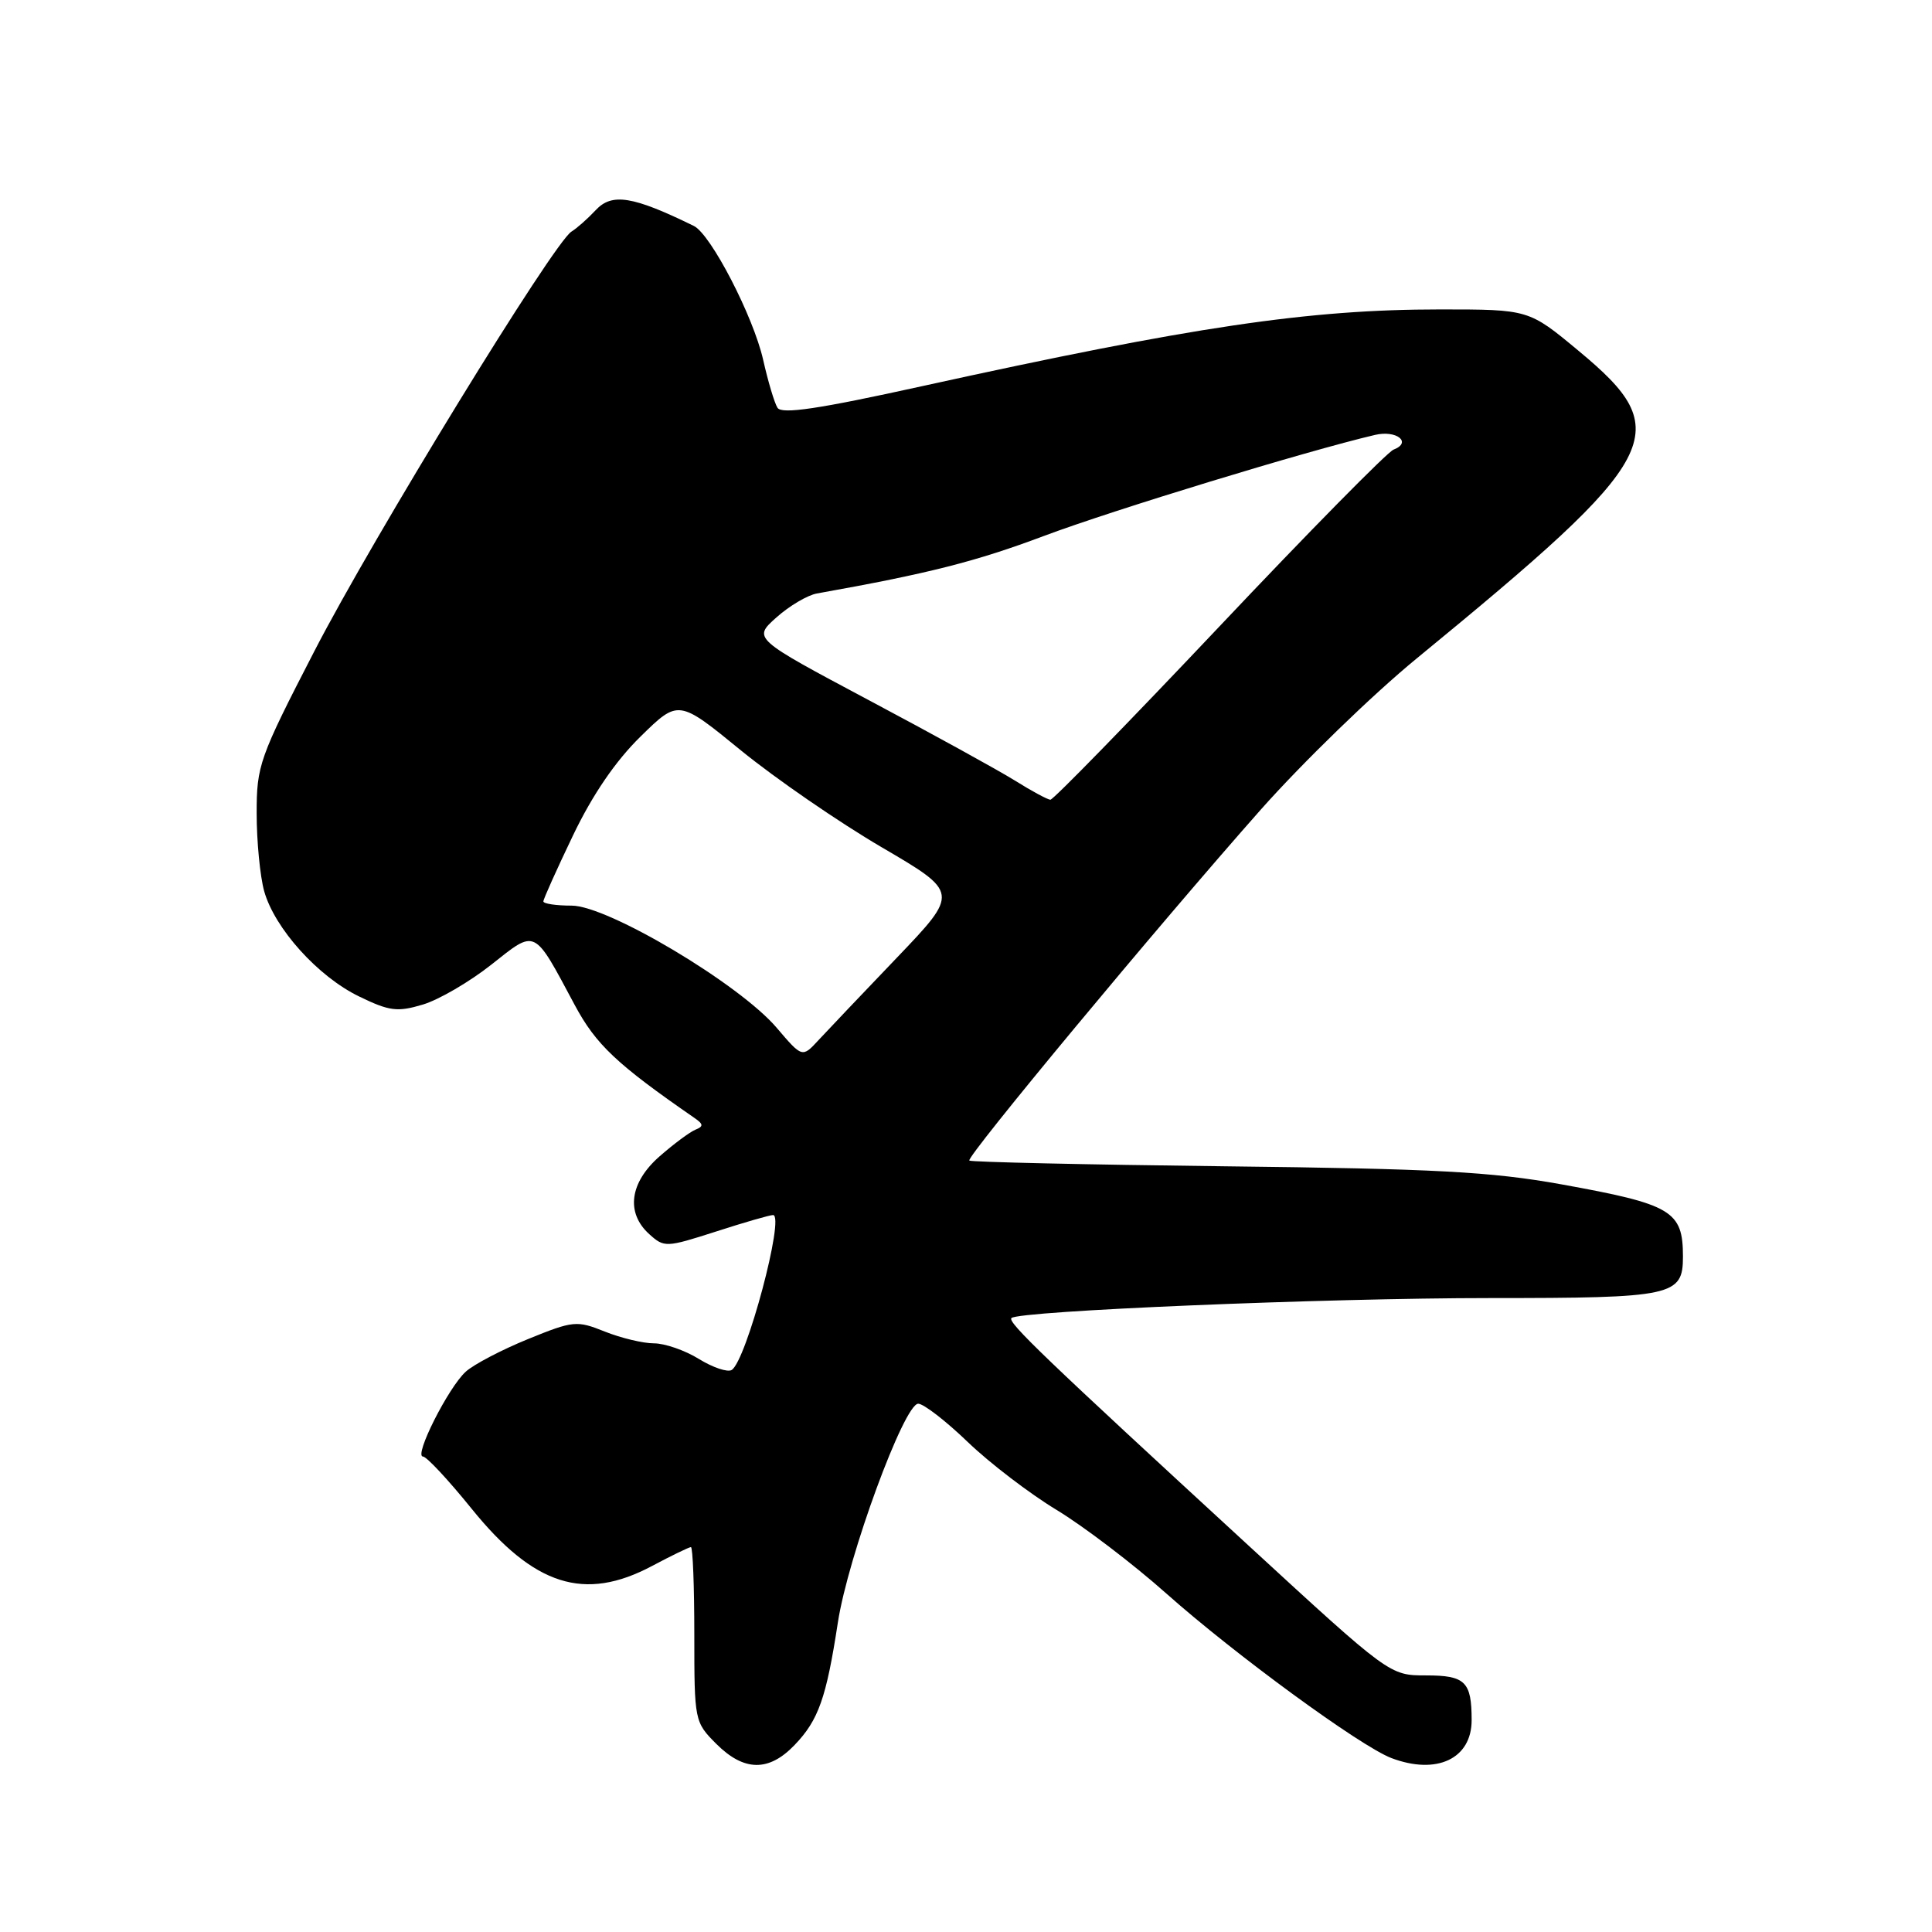 <?xml version="1.0" encoding="UTF-8" standalone="no"?>
<!DOCTYPE svg PUBLIC "-//W3C//DTD SVG 1.1//EN" "http://www.w3.org/Graphics/SVG/1.1/DTD/svg11.dtd" >
<svg xmlns="http://www.w3.org/2000/svg" xmlns:xlink="http://www.w3.org/1999/xlink" version="1.1" viewBox="0 0 256 256">
 <g >
 <path fill="currentColor"
d=" M 105.29 231.22 C 108.46 227.92 109.49 224.99 111.02 215.00 C 112.36 206.26 119.80 186.00 121.67 186.00 C 122.38 186.00 125.33 188.28 128.23 191.07 C 131.13 193.86 136.43 197.91 140.00 200.07 C 143.57 202.23 150.10 207.20 154.50 211.11 C 163.64 219.24 180.25 231.38 184.36 232.95 C 190.37 235.23 195.00 233.05 195.00 227.93 C 195.00 222.83 194.16 222.00 188.96 222.00 C 184.14 222.00 184.14 222.00 165.39 204.75 C 138.47 179.99 133.47 175.20 134.02 174.65 C 134.97 173.70 175.56 172.00 197.48 172.00 C 221.70 172.00 223.00 171.72 223.00 166.51 C 223.00 160.44 221.55 159.58 206.88 156.93 C 197.59 155.26 190.20 154.86 162.28 154.54 C 143.87 154.32 128.65 153.98 128.44 153.78 C 127.98 153.32 153.45 122.65 167.07 107.27 C 172.59 101.05 181.88 92.03 187.74 87.23 C 220.52 60.34 222.15 57.25 209.15 46.47 C 202.57 41.00 202.57 41.00 190.82 41.00 C 173.38 41.00 158.10 43.27 122.13 51.18 C 108.43 54.20 103.57 54.92 103.02 54.03 C 102.61 53.38 101.76 50.51 101.12 47.67 C 99.83 41.95 94.19 31.04 91.94 29.94 C 83.85 25.98 81.08 25.53 78.93 27.85 C 77.88 28.97 76.44 30.25 75.72 30.69 C 73.36 32.15 49.43 71.19 41.64 86.31 C 34.35 100.44 34.00 101.43 34.01 107.81 C 34.01 111.49 34.46 116.10 35.00 118.07 C 36.38 123.01 42.13 129.40 47.59 132.04 C 51.60 133.99 52.66 134.12 56.03 133.11 C 58.14 132.48 62.22 130.10 65.09 127.83 C 71.09 123.09 70.65 122.88 76.16 133.18 C 78.97 138.42 81.73 141.02 92.00 148.12 C 93.22 148.96 93.24 149.25 92.15 149.69 C 91.41 149.99 89.27 151.58 87.40 153.22 C 83.43 156.70 82.90 160.70 86.03 163.53 C 88.01 165.32 88.25 165.31 94.86 163.19 C 98.59 161.98 102.00 161.00 102.43 161.00 C 104.05 161.00 98.89 180.33 96.95 181.53 C 96.41 181.86 94.46 181.21 92.61 180.07 C 90.77 178.93 88.09 178.00 86.65 178.00 C 85.22 178.00 82.29 177.30 80.14 176.44 C 76.42 174.95 75.97 174.99 69.95 177.44 C 66.49 178.85 62.78 180.79 61.72 181.75 C 59.42 183.82 54.79 193.00 56.05 193.00 C 56.52 193.00 59.42 196.11 62.49 199.91 C 70.76 210.14 77.45 212.26 86.40 207.50 C 88.99 206.12 91.31 205.00 91.55 205.00 C 91.80 205.00 92.00 210.21 92.00 216.58 C 92.00 228.04 92.03 228.18 94.92 231.08 C 98.59 234.74 101.87 234.79 105.29 231.22 Z  M 102.90 136.17 C 97.96 130.38 80.54 120.00 75.75 120.00 C 73.69 120.00 72.00 119.75 72.00 119.44 C 72.00 119.13 73.77 115.20 75.93 110.69 C 78.52 105.29 81.57 100.83 84.88 97.59 C 89.90 92.67 89.90 92.67 98.20 99.45 C 102.77 103.17 111.13 108.93 116.80 112.25 C 127.09 118.27 127.09 118.27 118.85 126.89 C 114.32 131.62 109.64 136.55 108.45 137.83 C 106.30 140.16 106.30 140.16 102.90 136.17 Z  M 134.50 103.44 C 132.30 102.07 123.58 97.27 115.13 92.78 C 99.76 84.60 99.76 84.60 102.87 81.82 C 104.58 80.29 107.00 78.86 108.24 78.64 C 123.13 75.98 129.29 74.41 138.37 71.00 C 147.43 67.60 173.10 59.76 182.19 57.63 C 185.04 56.95 187.15 58.62 184.65 59.58 C 183.84 59.89 173.43 70.46 161.52 83.07 C 149.60 95.68 139.55 105.99 139.18 105.97 C 138.81 105.95 136.70 104.82 134.50 103.44 Z "/>
</g>
</svg>